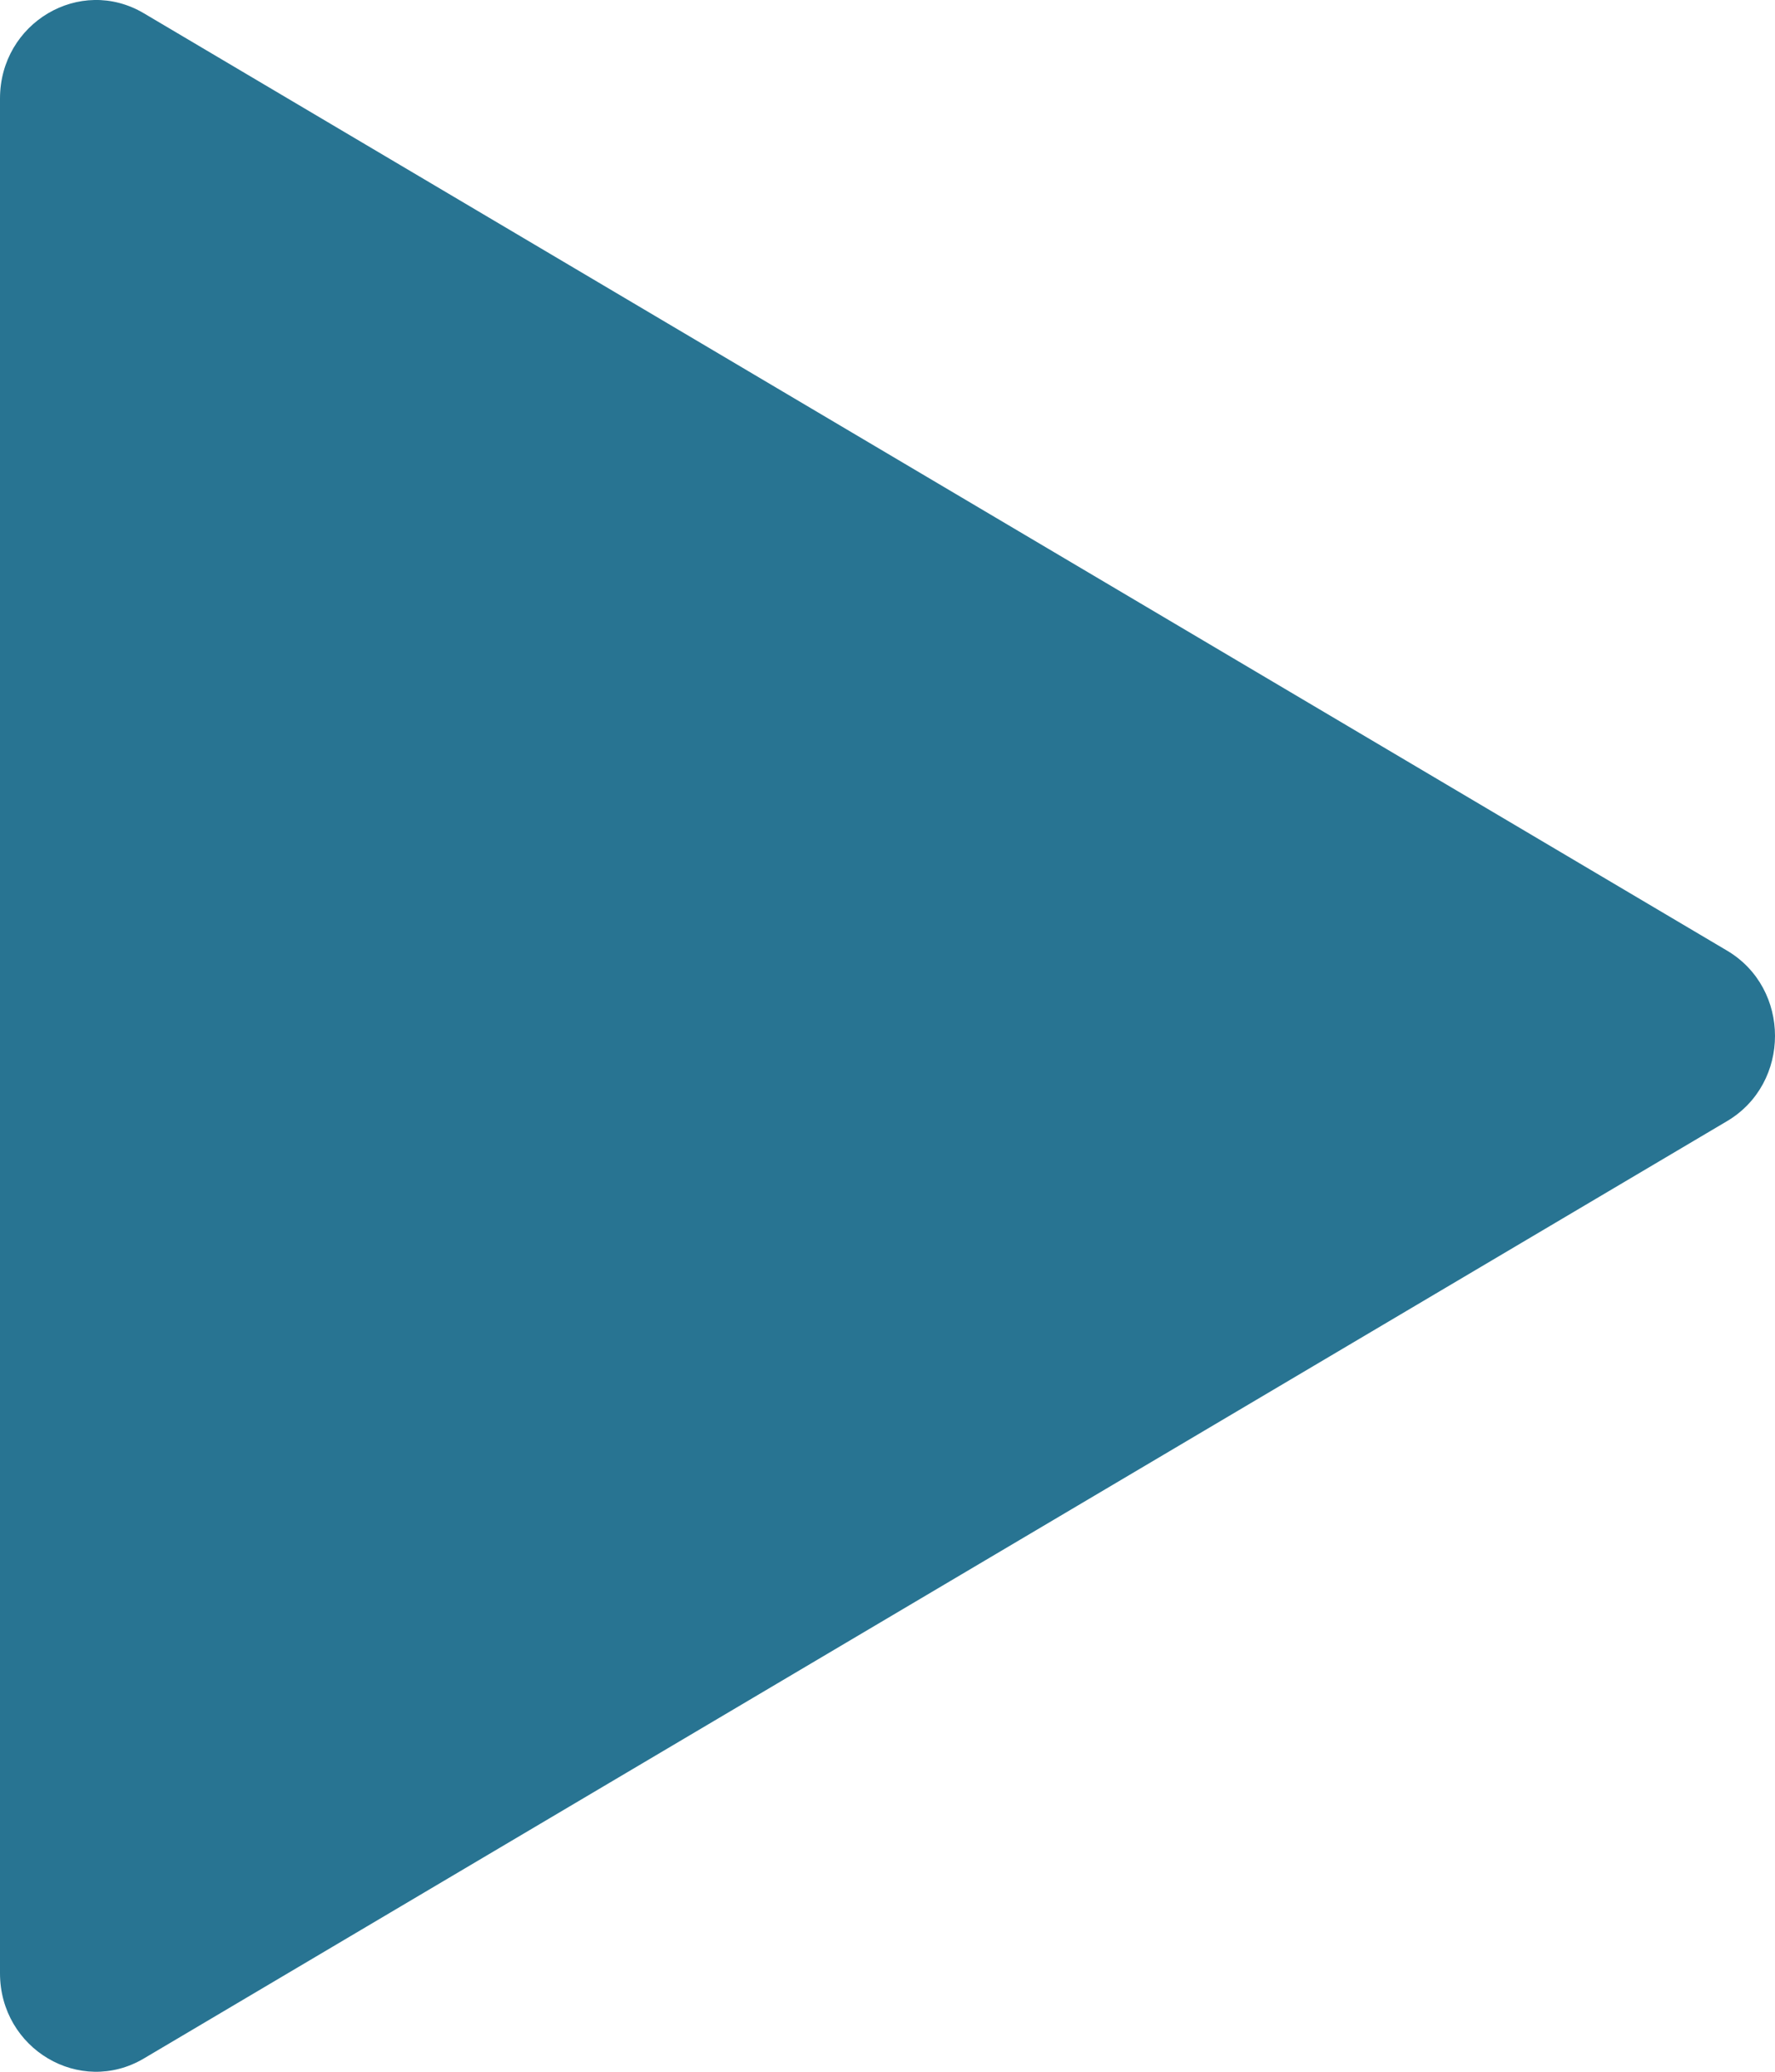<svg width="12" height="14" viewBox="0 0 12 14" fill="none" xmlns="http://www.w3.org/2000/svg">
<path d="M11.676 6.424C12.108 6.68 12.108 7.32 11.676 7.576L0.973 13.91C0.541 14.166 -2.18264e-08 13.846 0 13.334L5.40204e-07 0.666C5.6203e-07 0.154 0.541 -0.166 0.973 0.09L11.676 6.424Z" fill="#287492"/>
</svg>

